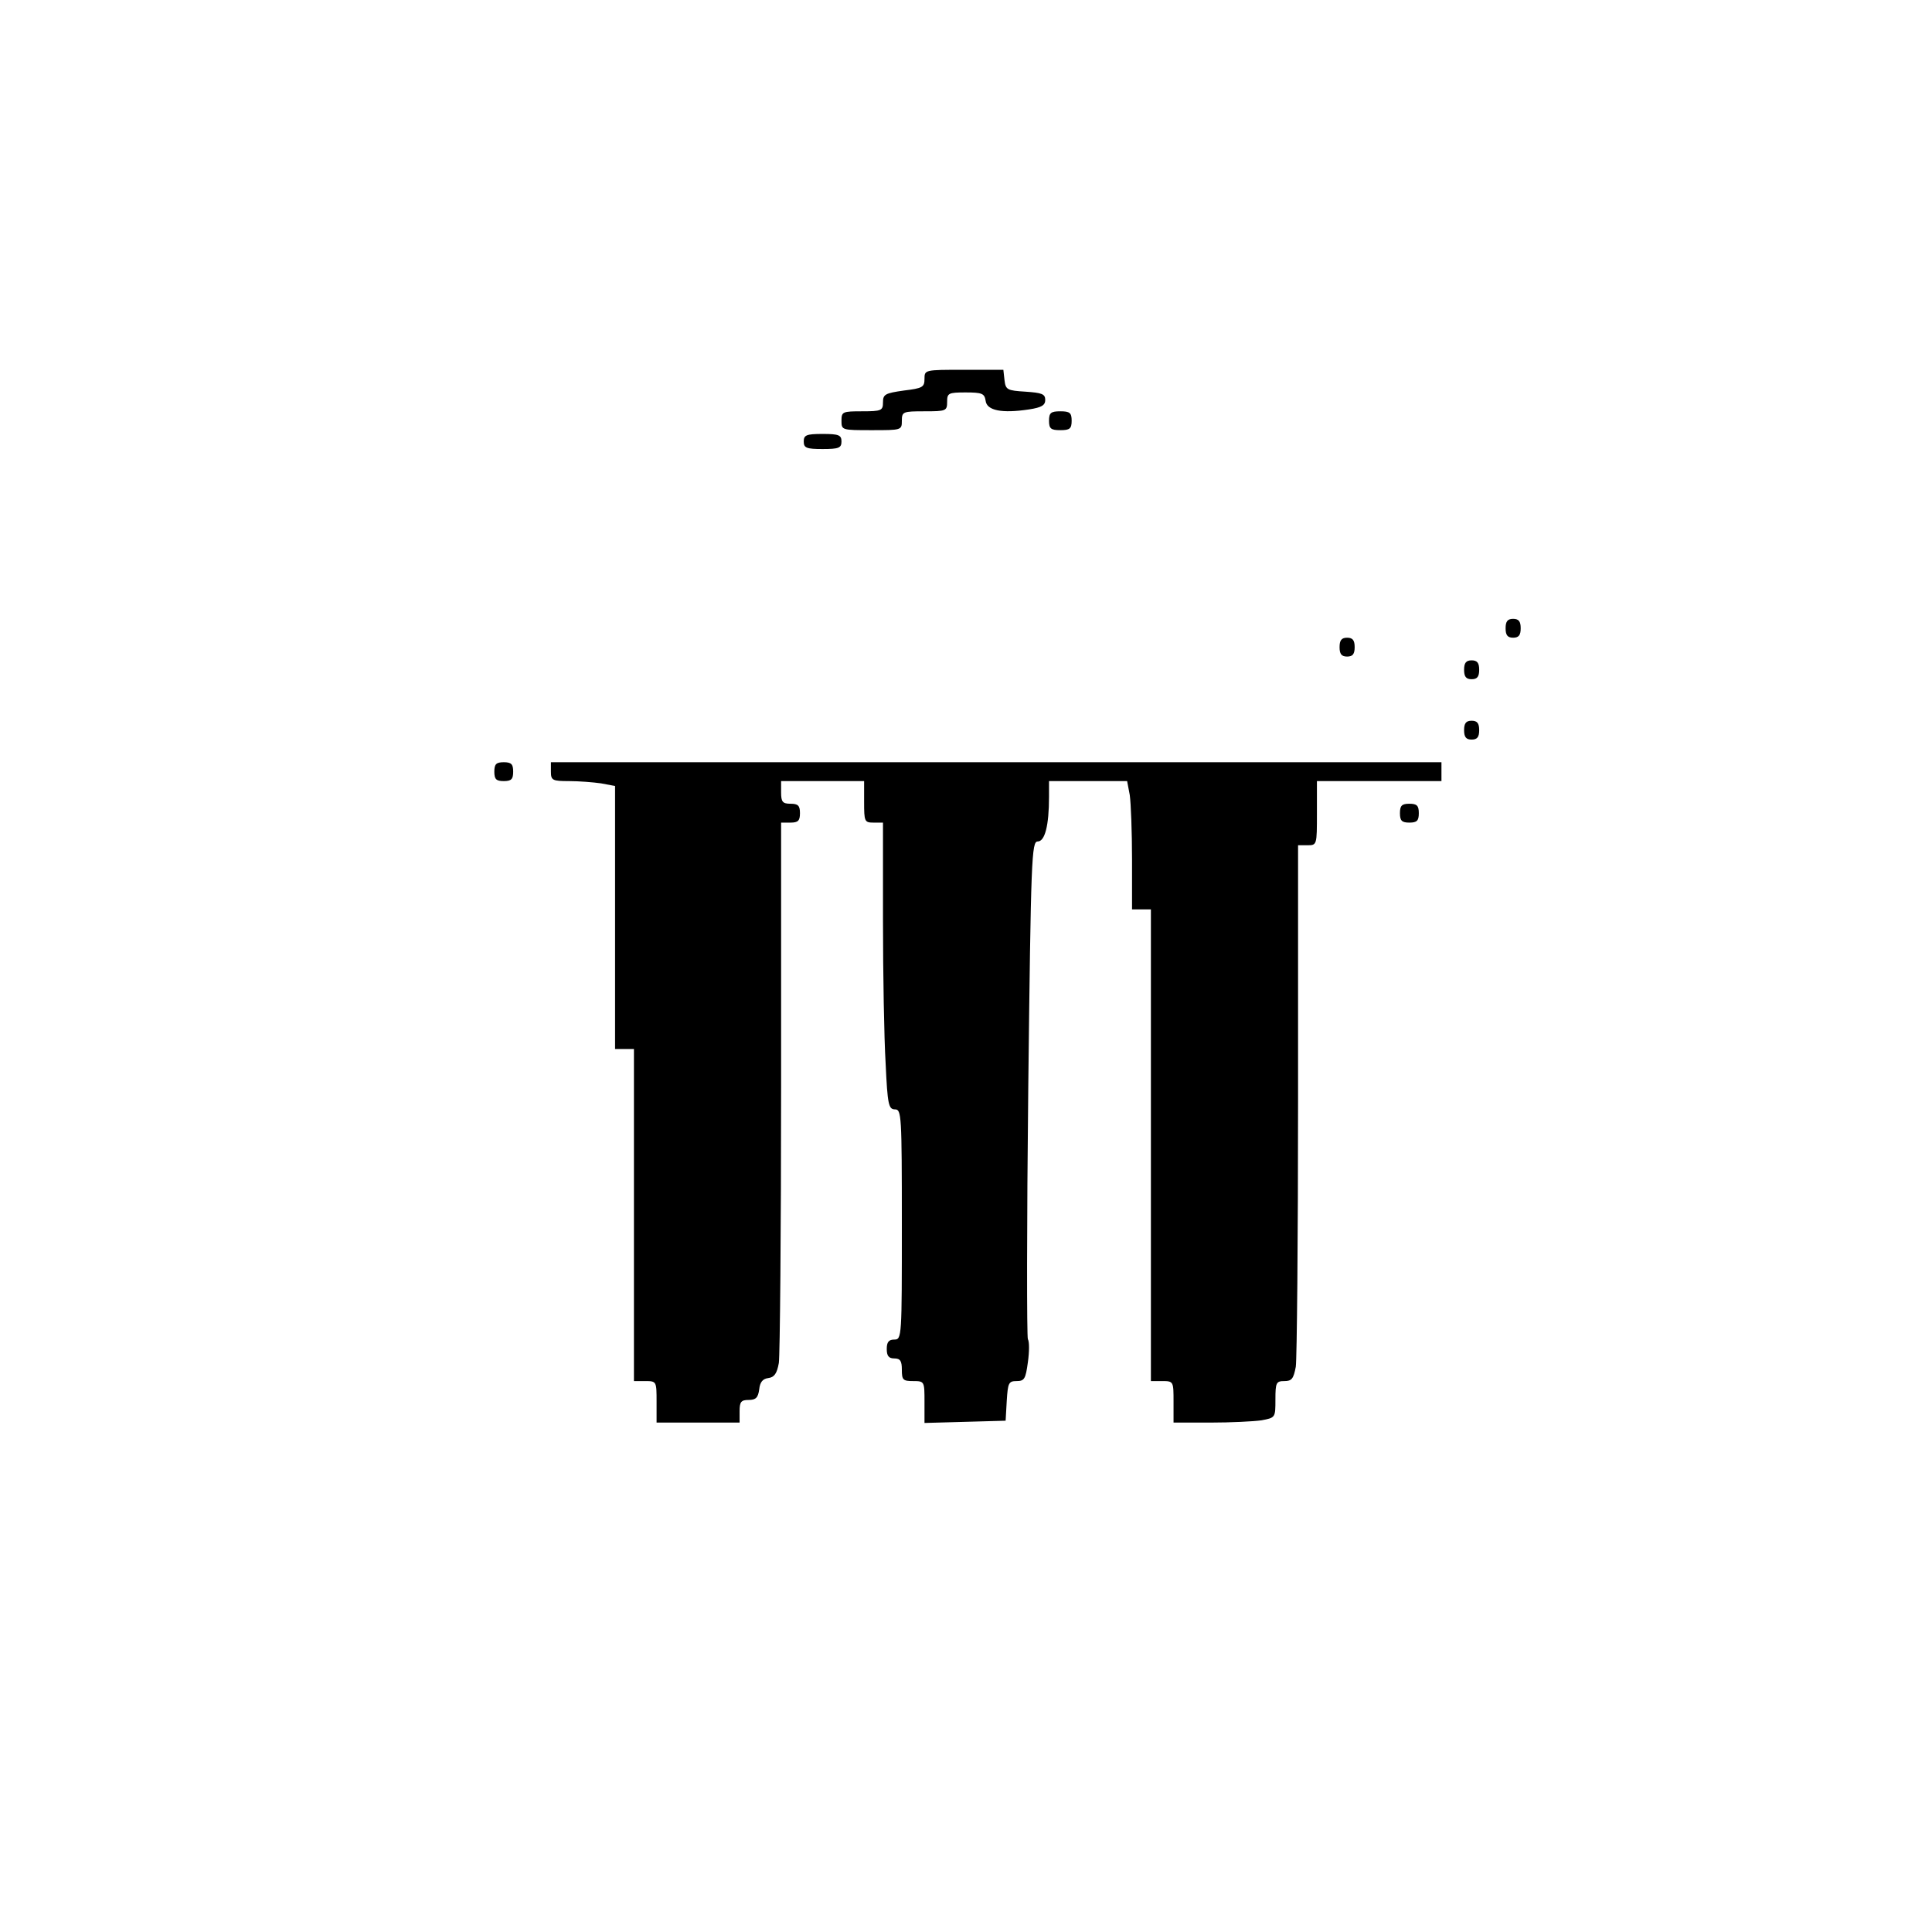 <?xml version="1.0" standalone="no"?>
<!DOCTYPE svg PUBLIC "-//W3C//DTD SVG 20010904//EN"
 "http://www.w3.org/TR/2001/REC-SVG-20010904/DTD/svg10.dtd">
<svg version="1.0" xmlns="http://www.w3.org/2000/svg"
 width="512pt" height="512pt" viewBox="0 0 512 512"
 preserveAspectRatio="xMidYMid meet">
<g transform="translate(0,512) scale(0.1,-0.1)"
fill="#000000" stroke="none">
<path d="M2450 4116 c0 -22 -5 -25 -55 -31 -49 -7 -55 -10 -55 -31 0 -22 -4
-24 -55 -24 -52 0 -55 -1 -55 -25 0 -25 1 -25 80 -25 79 0 80 0 80 25 0 24 3
25 60 25 57 0 60 1 60 25 0 23 3 25 49 25 44 0 50 -3 53 -22 3 -26 43 -34 115
-23 33 5 43 11 43 25 0 16 -9 19 -52 22 -49 3 -53 5 -56 31 l-3 27 -105 0
c-103 0 -104 0 -104 -24z"/>
<path d="M2780 4005 c0 -21 5 -25 30 -25 25 0 30 4 30 25 0 21 -5 25 -30 25
-25 0 -30 -4 -30 -25z"/>
<path d="M2130 3950 c0 -17 7 -20 50 -20 43 0 50 3 50 20 0 17 -7 20 -50 20
-43 0 -50 -3 -50 -20z"/>
<path d="M3990 3455 c0 -18 5 -25 20 -25 15 0 20 7 20 25 0 18 -5 25 -20 25
-15 0 -20 -7 -20 -25z"/>
<path d="M3550 3405 c0 -18 5 -25 20 -25 15 0 20 7 20 25 0 18 -5 25 -20 25
-15 0 -20 -7 -20 -25z"/>
<path d="M3880 3345 c0 -18 5 -25 20 -25 15 0 20 7 20 25 0 18 -5 25 -20 25
-15 0 -20 -7 -20 -25z"/>
<path d="M3880 3185 c0 -18 5 -25 20 -25 15 0 20 7 20 25 0 18 -5 25 -20 25
-15 0 -20 -7 -20 -25z"/>
<path d="M1310 3075 c0 -20 5 -25 25 -25 20 0 25 5 25 25 0 20 -5 25 -25 25
-20 0 -25 -5 -25 -25z"/>
<path d="M1460 3075 c0 -23 4 -25 48 -25 26 0 64 -3 85 -6 l37 -7 0 -348 0
-349 25 0 25 0 0 -440 0 -440 30 0 c30 0 30 -1 30 -55 l0 -55 110 0 110 0 0
30 c0 25 4 30 24 30 19 0 25 6 28 28 2 19 9 28 24 30 16 2 23 12 28 40 3 20 6
351 6 735 l0 697 25 0 c20 0 25 5 25 25 0 20 -5 25 -25 25 -21 0 -25 5 -25 30
l0 30 110 0 110 0 0 -55 c0 -52 1 -55 25 -55 l25 0 0 -258 c0 -143 3 -314 7
-380 5 -110 8 -122 25 -122 17 0 18 -15 18 -305 0 -298 0 -305 -20 -305 -15 0
-20 -7 -20 -25 0 -18 5 -25 20 -25 16 0 20 -7 20 -30 0 -27 3 -30 30 -30 30 0
30 -1 30 -55 l0 -56 108 3 107 3 3 53 c3 47 5 52 26 52 21 0 24 6 30 50 4 28
4 55 0 61 -3 6 -3 305 1 665 7 613 9 654 25 654 19 0 30 42 30 118 l0 42 104
0 103 0 7 -37 c3 -21 6 -98 6 -170 l0 -133 25 0 25 0 0 -625 0 -625 30 0 c30
0 30 -1 30 -55 l0 -55 98 0 c53 0 114 3 135 6 37 7 37 7 37 55 0 45 2 49 24
49 19 0 24 6 30 38 3 20 6 340 6 710 l0 672 25 0 c25 0 25 1 25 85 l0 85 165
0 165 0 0 25 0 25 -1180 0 -1180 0 0 -25z"/>
<path d="M3710 2965 c0 -20 5 -25 25 -25 20 0 25 5 25 25 0 20 -5 25 -25 25
-20 0 -25 -5 -25 -25z"/>
</g>
</svg>

